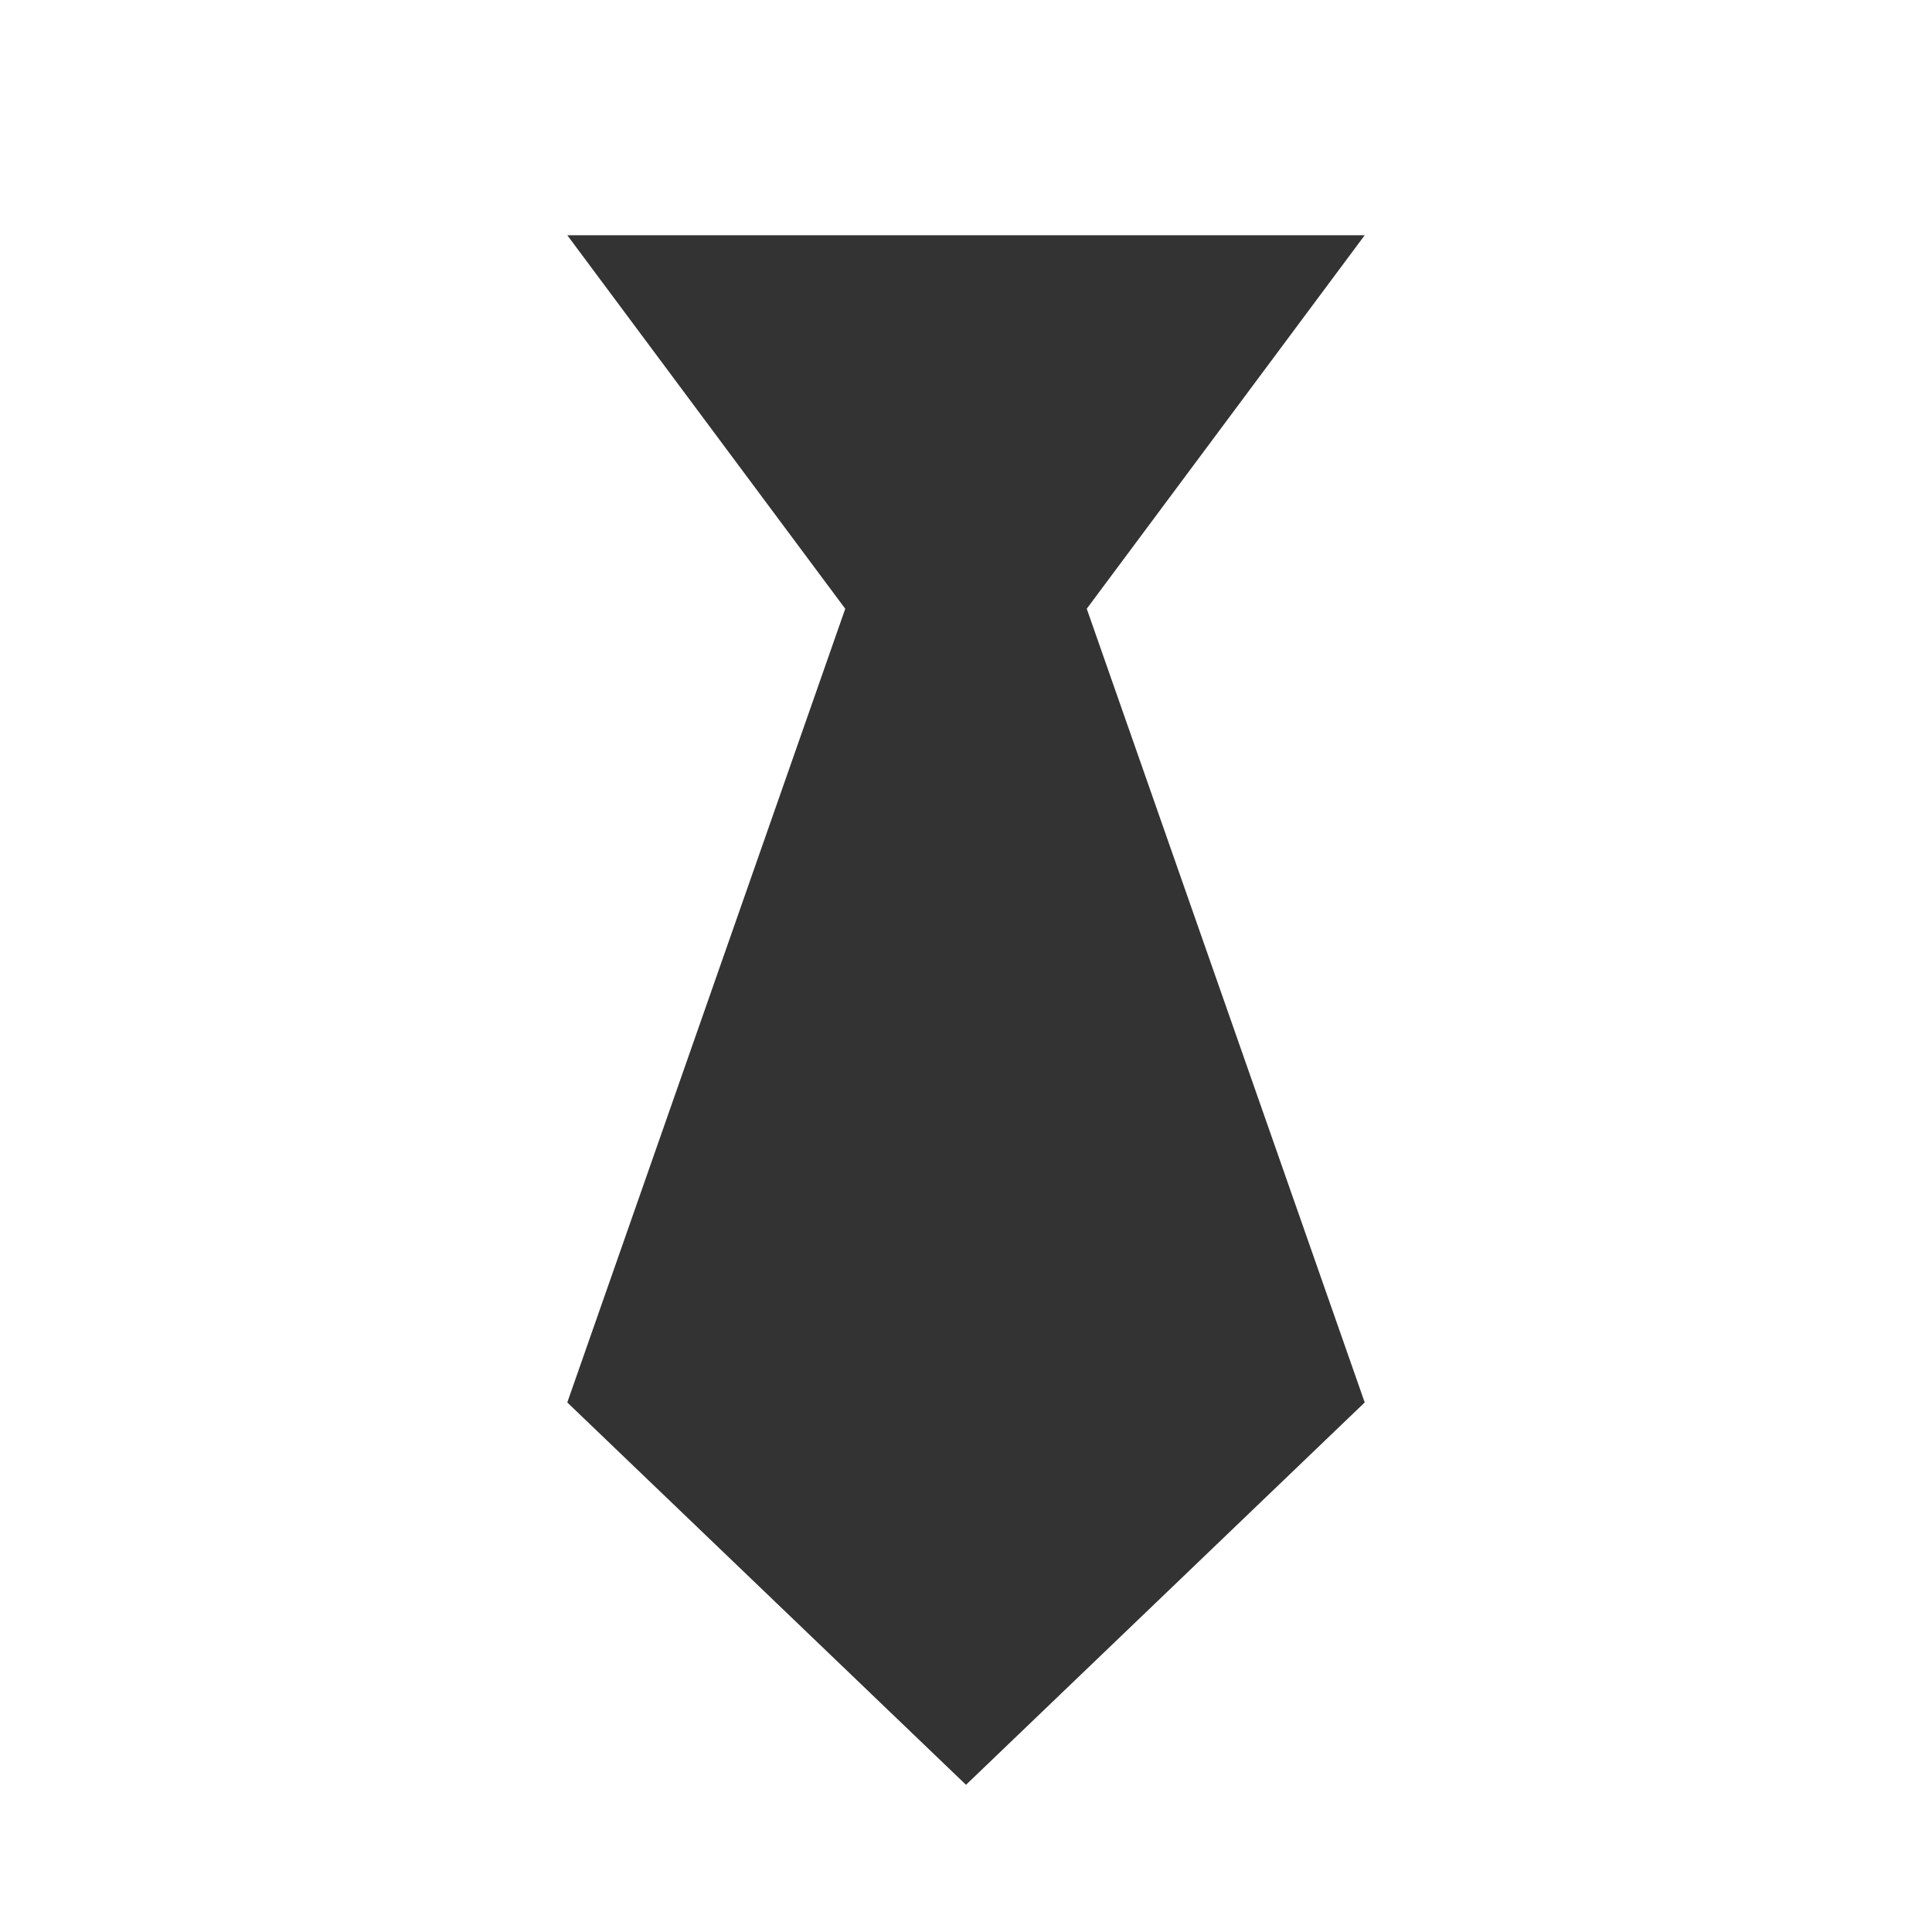 <svg width="32" height="32" viewBox="0 0 32 32" fill="none" xmlns="http://www.w3.org/2000/svg">
<rect x="0" y="0" width="32" height="32" fill="#333333" stroke="none"/>
<g clip-path="url(#clip0_1467_9934)">
<path d="M0 0H32V32H0V0ZM22.604 23.229L18 10.083L22.604 3.896H9.396L14 10.083L9.396 23.229L16 29.562L22.604 23.229Z" fill="white"/>
</g>
<defs>
<clipPath id="clip0_1467_9934">
<rect width="32" height="32" fill="white"/>
</clipPath>
</defs>
</svg>
